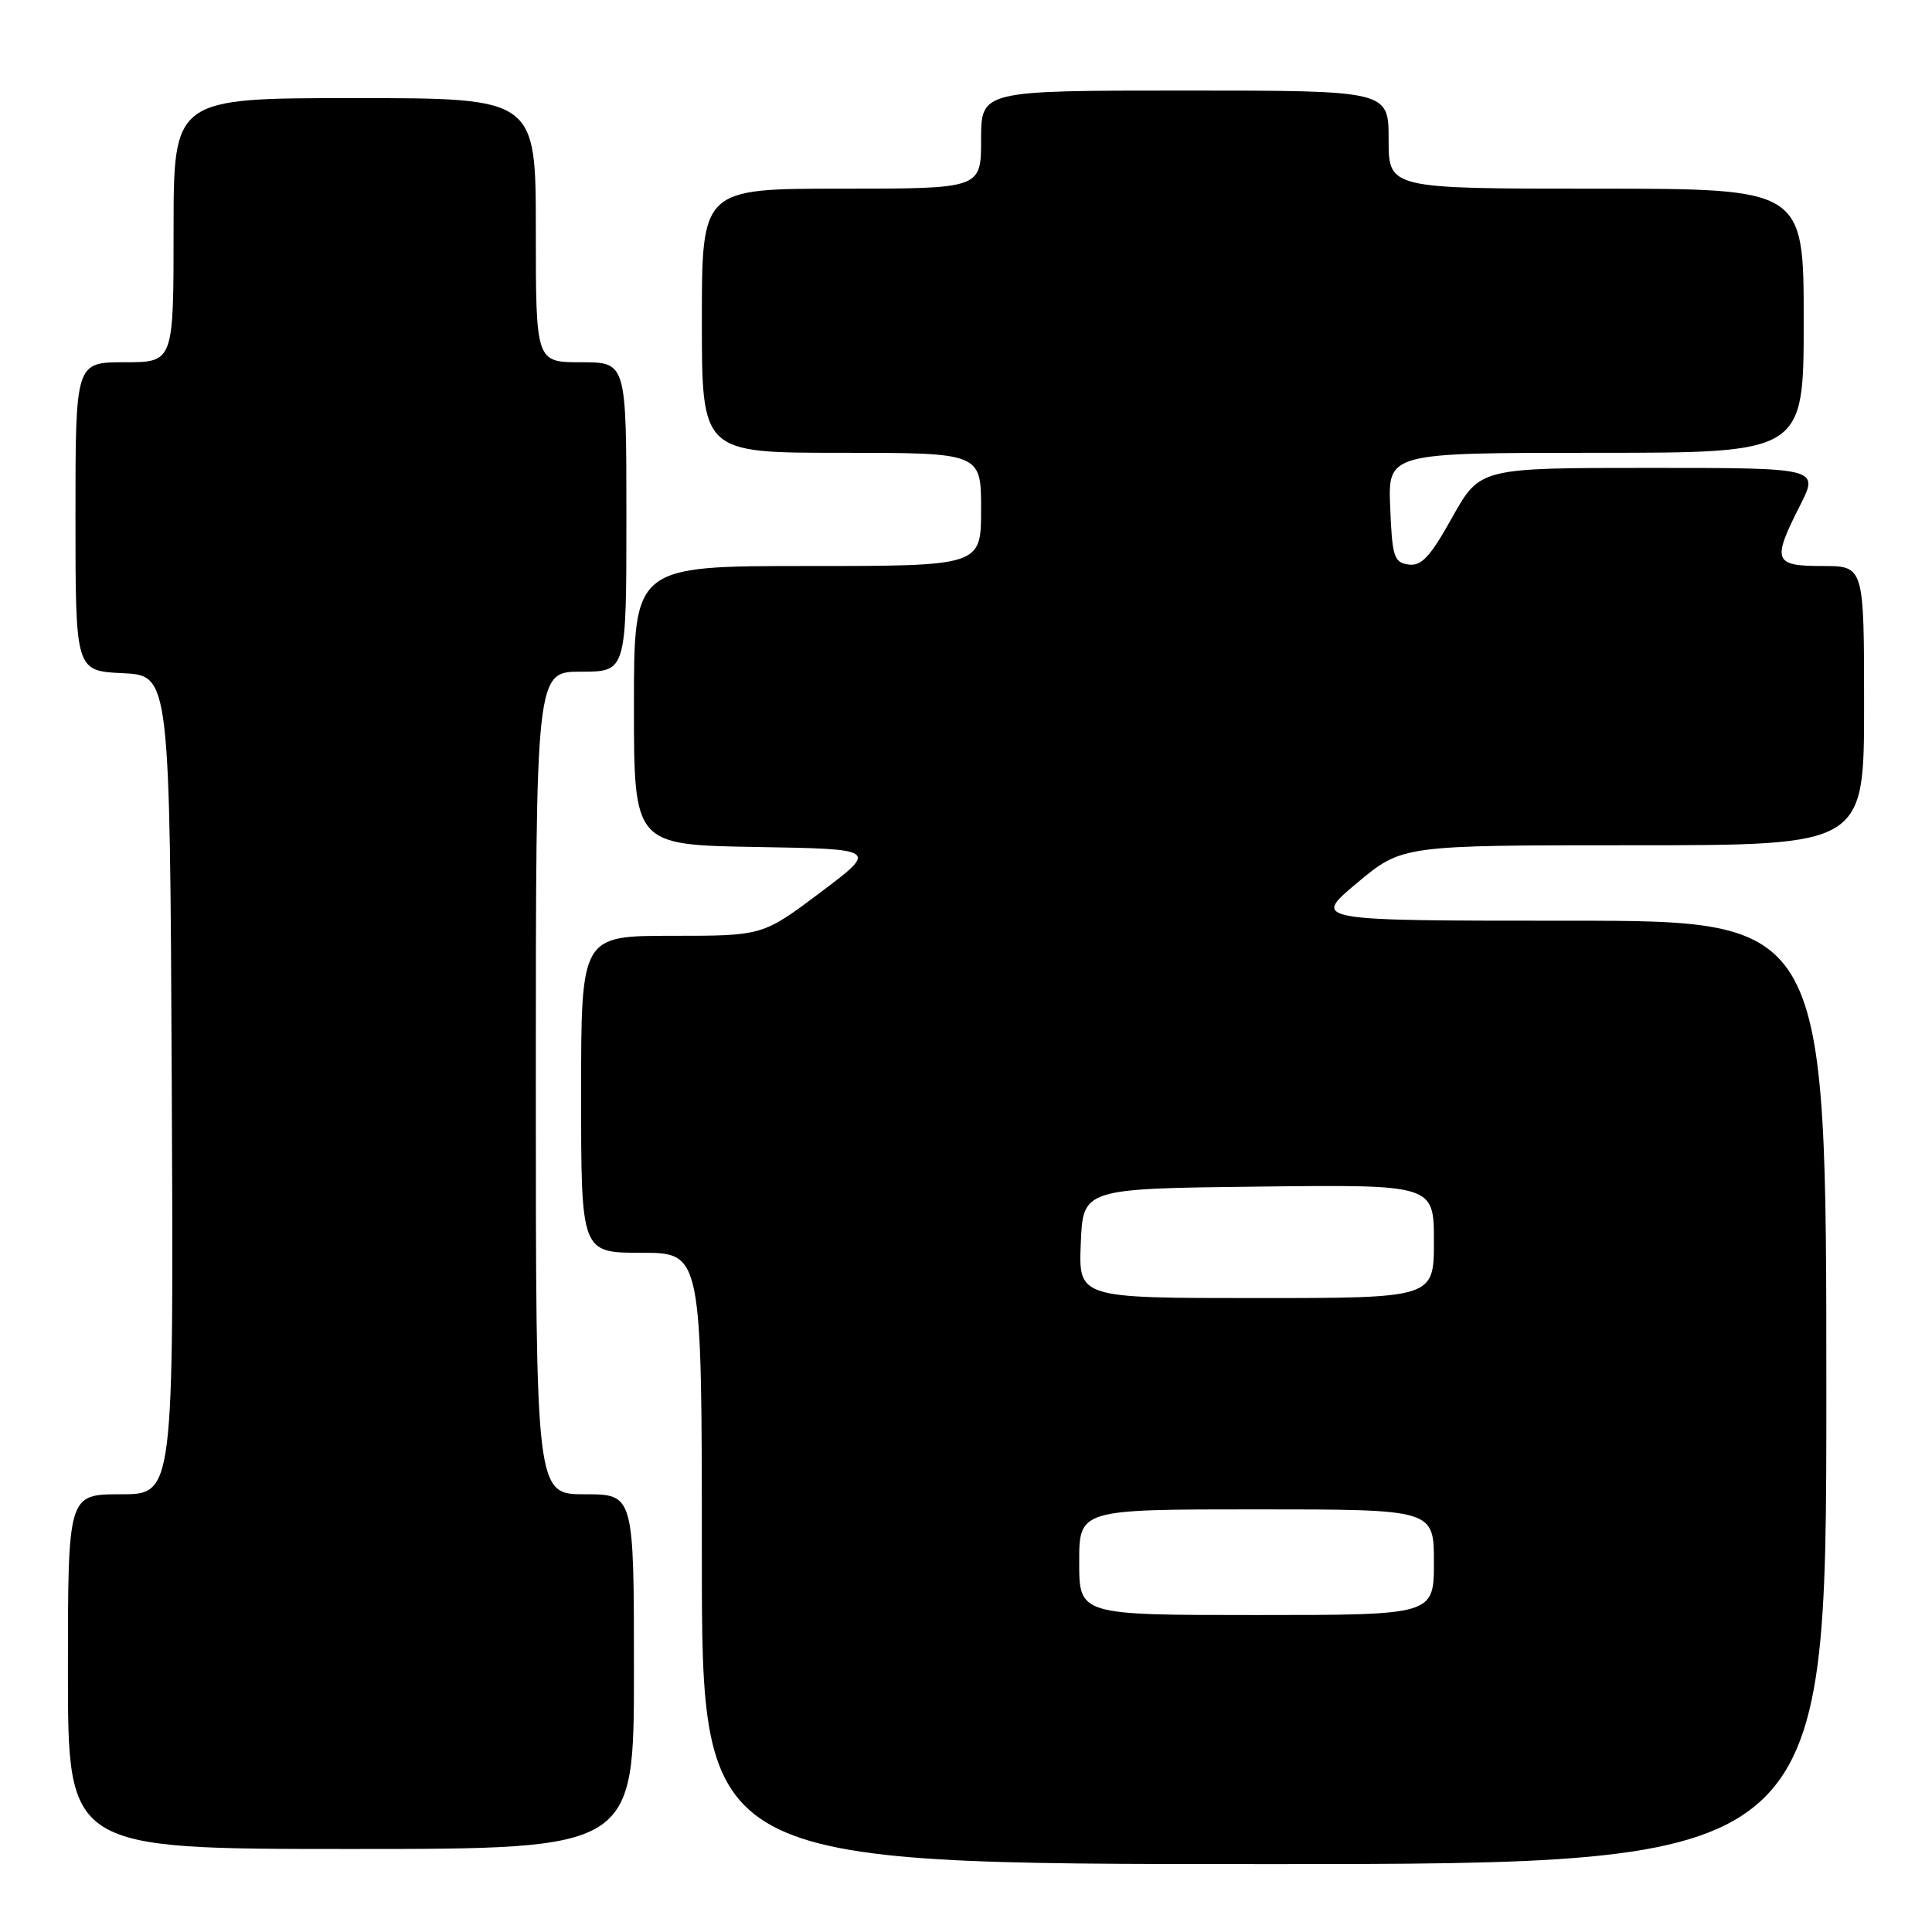 <?xml version="1.0" encoding="UTF-8" standalone="no"?>
<!DOCTYPE svg PUBLIC "-//W3C//DTD SVG 1.1//EN" "http://www.w3.org/Graphics/SVG/1.1/DTD/svg11.dtd" >
<svg xmlns="http://www.w3.org/2000/svg" xmlns:xlink="http://www.w3.org/1999/xlink" version="1.1" viewBox="0 0 256 256">
 <g >
 <path fill="currentColor"
d=" M 242.00 184.50 C 242.00 122.00 242.00 122.00 207.91 122.00 C 173.83 122.00 173.83 122.00 179.81 117.00 C 185.79 112.00 185.79 112.00 216.40 112.00 C 247.00 112.00 247.00 112.00 247.00 93.50 C 247.00 75.00 247.00 75.00 241.50 75.00 C 235.02 75.00 234.77 74.35 238.52 66.97 C 241.03 62.00 241.03 62.00 218.57 62.00 C 196.10 62.00 196.10 62.00 192.43 68.55 C 189.50 73.81 188.34 75.05 186.63 74.80 C 184.71 74.53 184.47 73.78 184.21 67.25 C 183.91 60.00 183.91 60.00 211.46 60.00 C 239.00 60.00 239.00 60.00 239.00 42.50 C 239.00 25.00 239.00 25.00 211.50 25.00 C 184.00 25.00 184.00 25.00 184.00 18.50 C 184.00 12.00 184.00 12.00 157.00 12.00 C 130.00 12.00 130.00 12.00 130.00 18.50 C 130.00 25.00 130.00 25.00 111.50 25.00 C 93.00 25.00 93.00 25.00 93.00 42.50 C 93.00 60.00 93.00 60.00 111.50 60.00 C 130.00 60.00 130.00 60.00 130.00 67.50 C 130.00 75.00 130.00 75.00 107.00 75.00 C 84.00 75.00 84.00 75.00 84.00 93.48 C 84.00 111.95 84.00 111.95 100.17 112.23 C 116.35 112.50 116.35 112.50 108.71 118.25 C 101.06 124.00 101.06 124.00 89.03 124.00 C 77.00 124.00 77.00 124.00 77.00 145.00 C 77.00 166.00 77.00 166.00 85.00 166.00 C 93.00 166.00 93.00 166.00 93.00 206.50 C 93.00 247.00 93.00 247.00 167.50 247.00 C 242.00 247.00 242.00 247.00 242.00 184.50 Z  M 84.00 221.50 C 84.00 198.00 84.00 198.00 77.50 198.00 C 71.00 198.00 71.00 198.00 71.00 143.50 C 71.00 89.00 71.00 89.00 77.00 89.00 C 83.00 89.00 83.00 89.00 83.00 68.50 C 83.00 48.00 83.00 48.00 77.00 48.00 C 71.00 48.00 71.00 48.00 71.00 30.50 C 71.00 13.00 71.00 13.00 47.00 13.00 C 23.00 13.00 23.00 13.00 23.00 30.50 C 23.00 48.00 23.00 48.00 16.50 48.00 C 10.00 48.00 10.00 48.00 10.00 68.45 C 10.00 88.90 10.00 88.90 16.25 89.20 C 22.50 89.50 22.50 89.50 22.76 143.75 C 23.02 198.00 23.02 198.00 16.01 198.00 C 9.00 198.00 9.00 198.00 9.00 221.50 C 9.00 245.00 9.00 245.00 46.50 245.00 C 84.00 245.00 84.00 245.00 84.00 221.50 Z  M 143.00 207.00 C 143.00 200.00 143.00 200.00 166.50 200.00 C 190.00 200.00 190.00 200.00 190.00 207.00 C 190.00 214.00 190.00 214.00 166.50 214.00 C 143.00 214.00 143.00 214.00 143.00 207.00 Z  M 143.21 164.75 C 143.50 157.50 143.50 157.50 166.75 157.23 C 190.00 156.96 190.00 156.96 190.00 164.48 C 190.00 172.00 190.00 172.00 166.46 172.00 C 142.91 172.00 142.91 172.00 143.21 164.75 Z "/>
</g>
</svg>
